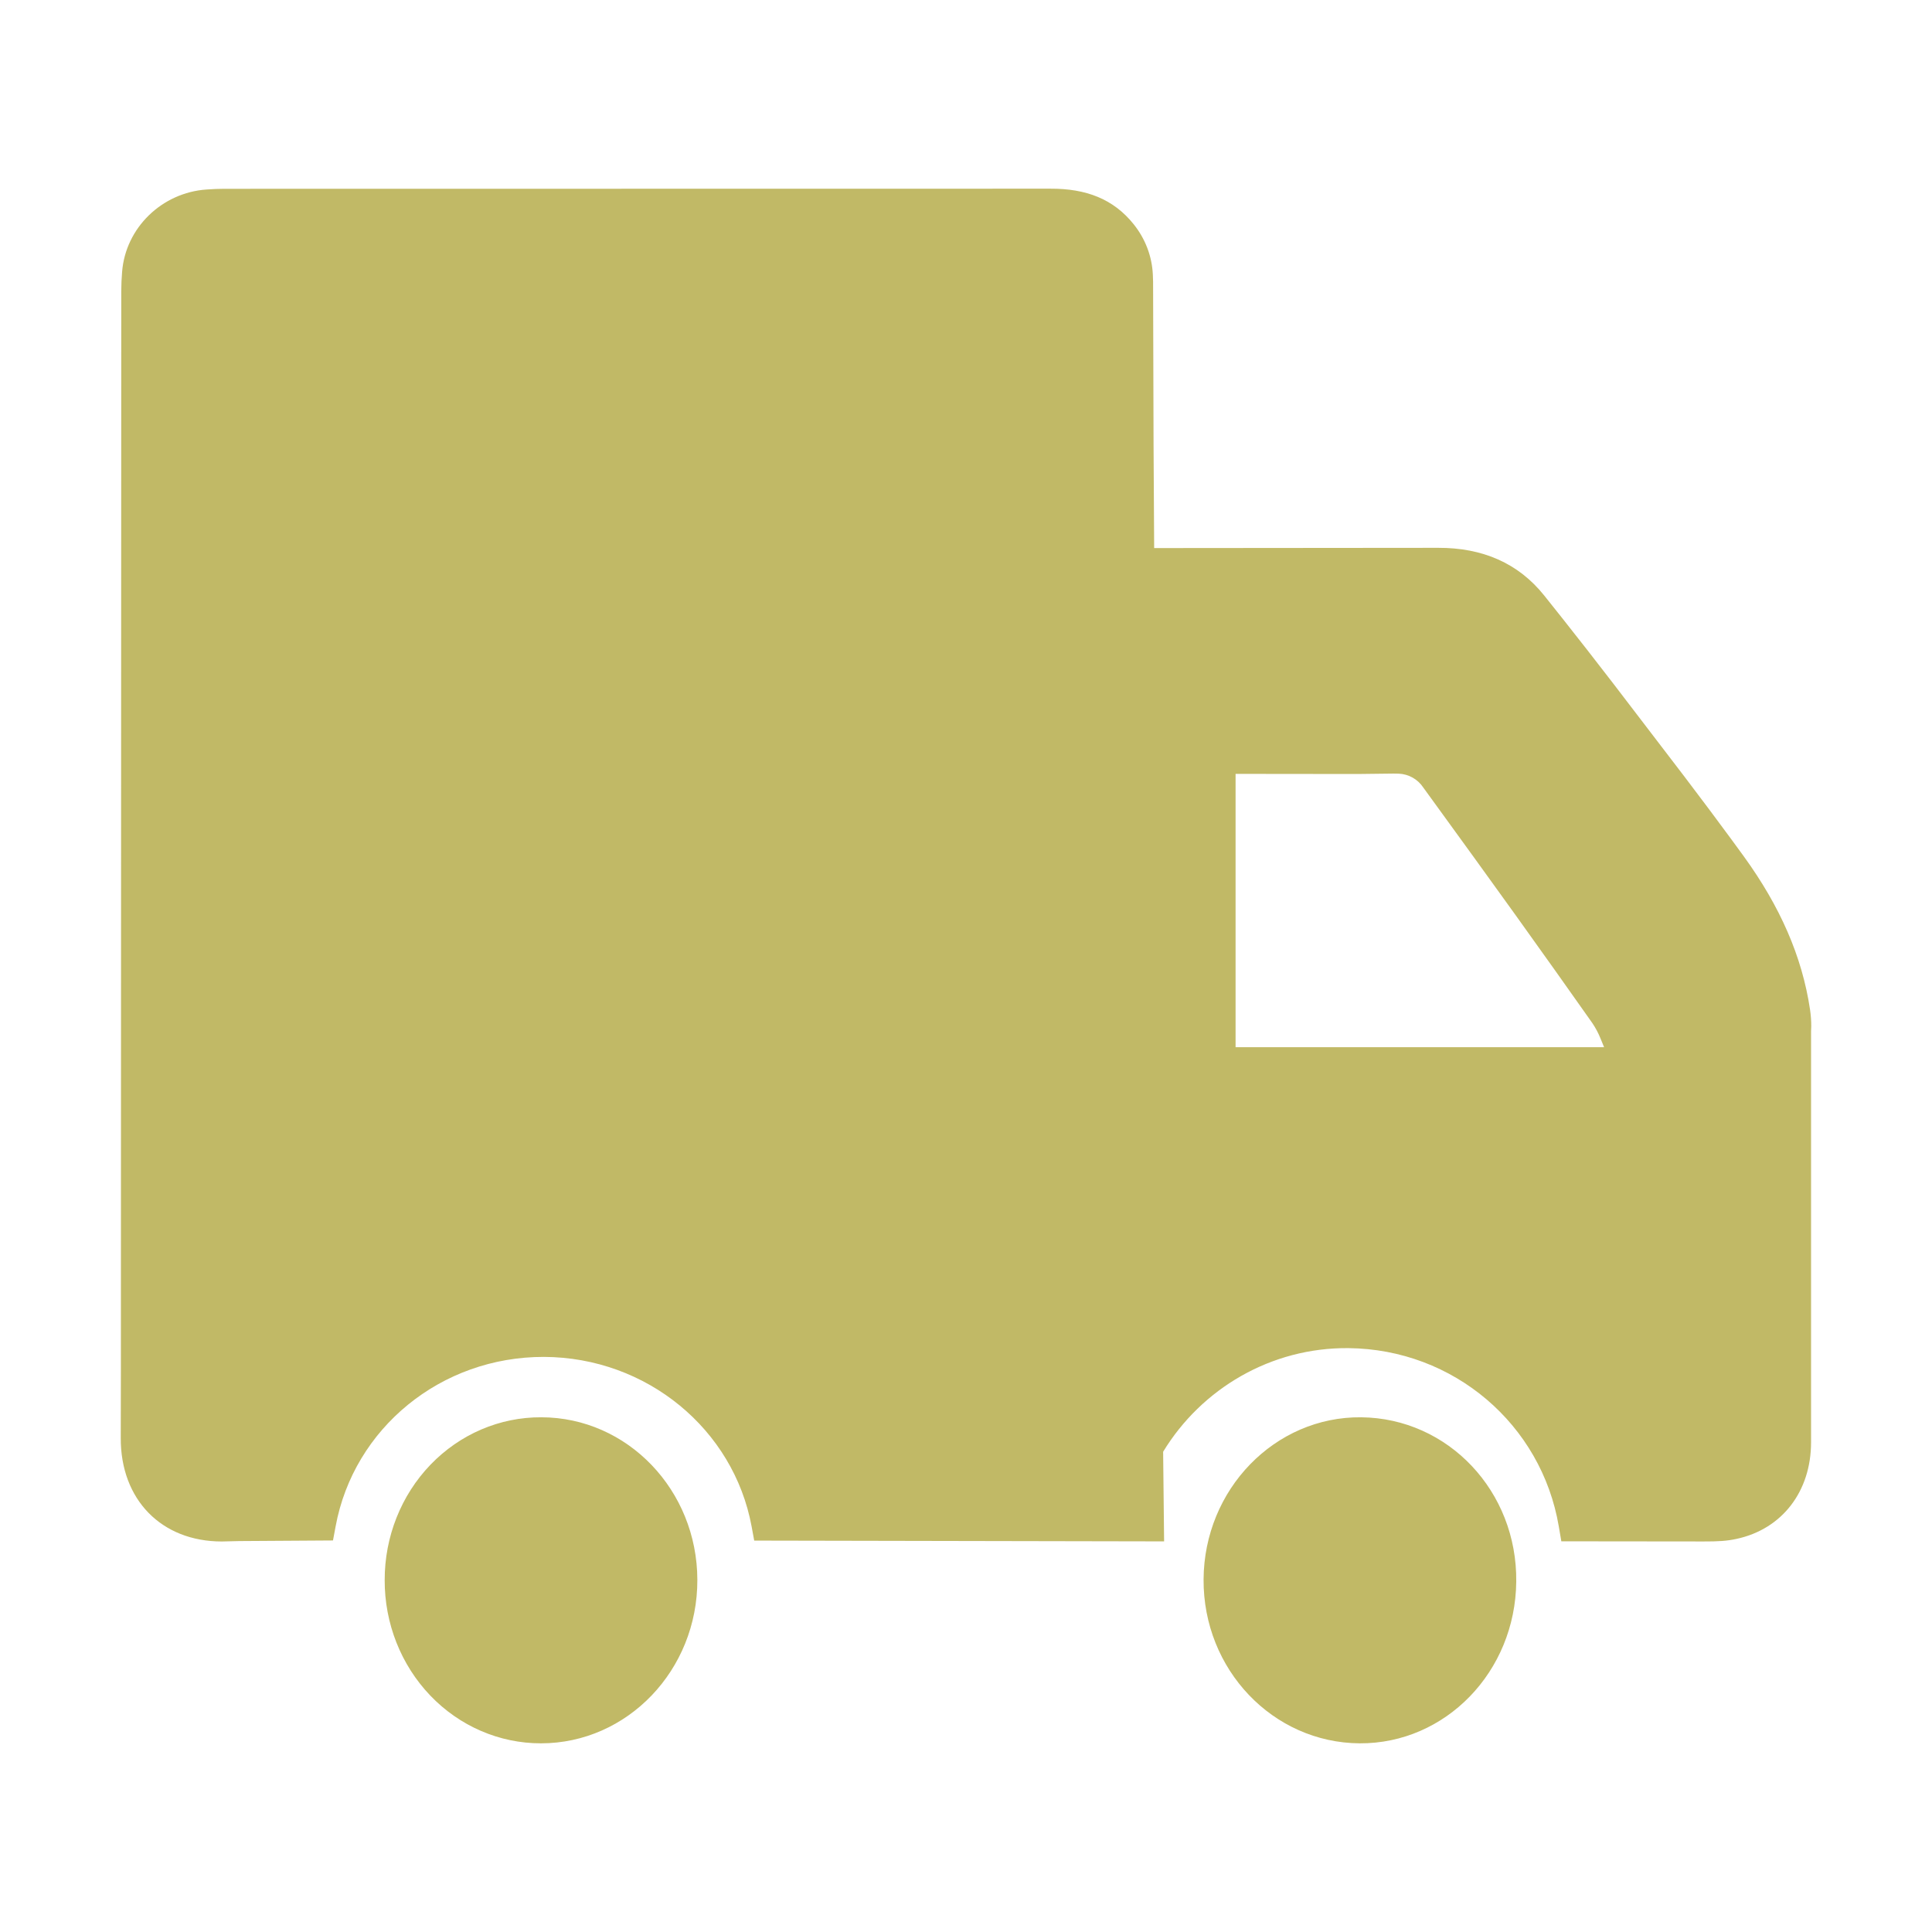 <?xml version="1.0" standalone="no"?><!DOCTYPE svg PUBLIC "-//W3C//DTD SVG 1.1//EN" "http://www.w3.org/Graphics/SVG/1.1/DTD/svg11.dtd"><svg t="1645287340756" class="icon" viewBox="0 0 1024 1024" version="1.1" xmlns="http://www.w3.org/2000/svg" p-id="32147" xmlns:xlink="http://www.w3.org/1999/xlink" width="128" height="128"><defs><style type="text/css"></style></defs><path d="M959.36 535.12c-4.23-28.39-16-54.77-34.89-80.93l-6.7-9.18c-7.64-10.4-15.69-21.16-24.94-33.34l-38.05-49.75c-9.4-12.21-17.99-23.21-26.35-33.77l-9.96-12.51c-13.76-17.21-32.75-25.36-56.24-25.28l-150.5 0.13c-0.13-19.4-0.23-37.69-0.32-54.87l-0.25-86.31c-0.02-1.42-0.07-2.52-0.13-3.79-0.46-9.71-4.02-19.04-10.2-26.71-10.68-13.34-25.18-18.88-44.06-18.8l-437.9 0.06c-2.96 0-5.96 0.13-9.33 0.37-23.75 1.61-43.01 20.35-44.82 43.64-0.28 3.41-0.45 6.82-0.45 10.32l-0.2 572.31-0.07 35.34c-0.16 32.86 21.63 54.97 53.55 54.97l9.3-0.22 49.64-0.32 1.4-7.49c9.6-51.97 55.79-89.93 110.44-89.8 54.44 0.24 100.49 38.27 110.04 89.87l1.38 7.49 217.25 0.42-0.51-47.51c20.35-33.44 57.16-55.31 98.21-54.92 55.78 0.54 102.32 40.44 111.49 94.47l1.35 7.92 75.41 0.08c7.67 0.03 12.38-0.25 17.48-1.37 24.23-5.22 39.47-25.26 39.47-51.17V546.58l0.1-2.63c0.02-2.79-0.2-5.86-0.64-8.83z m-304.48 19.94V410.17l64.6 0.07 19.58-0.23v0.02l2.22 0.03c5.3 0.19 10.18 2.93 13.1 7.36l26.75 36.88 22.33 30.97c7.14 9.97 14.04 19.62 20.75 29.06l19.75 27.91c1.78 2.63 3.26 5.44 4.43 8.39l1.81 4.41H654.88z" fill="#c1b966" p-id="32148"></path><path d="M286.91 751.19c-22.01-0.12-43.15 8.93-58.74 25.13-15.59 16.2-24.32 38.22-24.28 61.17-0.07 22.94 8.63 44.96 24.18 61.2 15.54 16.23 36.65 25.34 58.65 25.31 45.83 0 83.02-38.84 82.89-86.64-0.09-47.58-37.07-86.11-82.7-86.17z m434.52 0c-45.71-0.45-83.26 38.2-83.51 85.98-0.25 47.73 36.74 86.5 82.7 86.83 45.52 0.26 82.58-37.94 83.02-85.71 0.56-47.85-36.06-86.64-82.21-87.1z" fill="#c1b966" p-id="32149"></path></svg>
